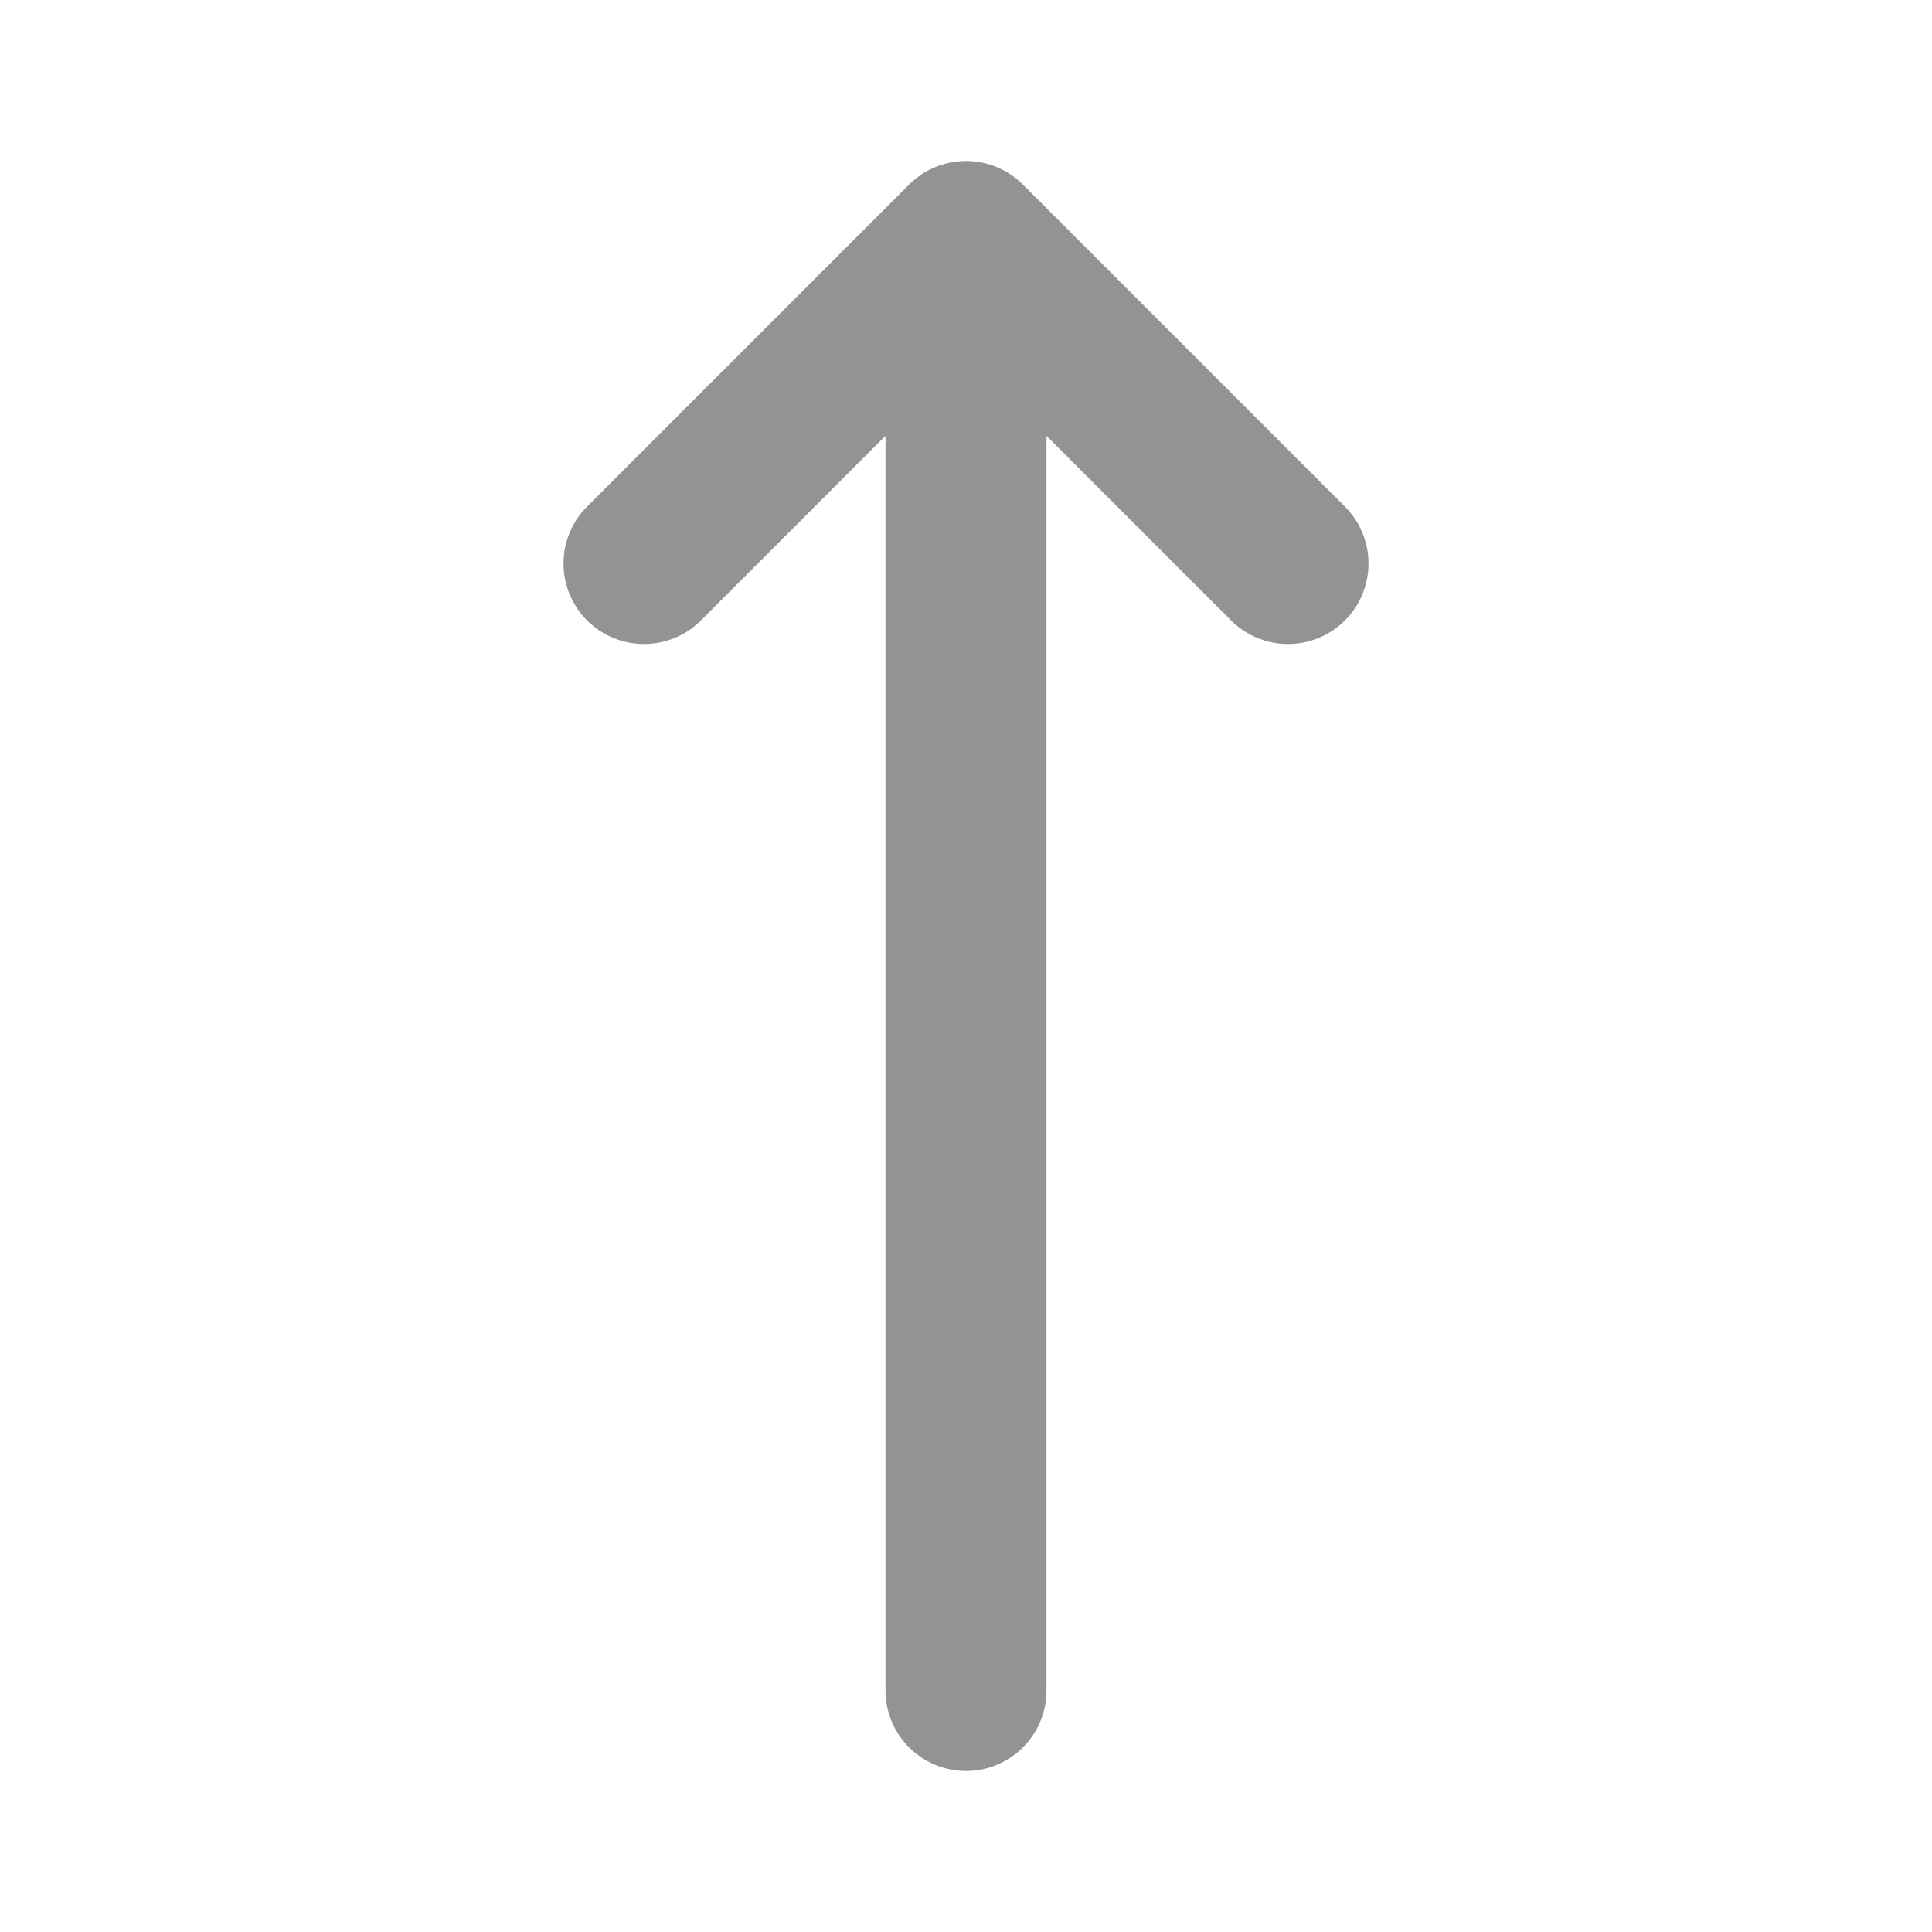 <svg width="24" height="24" viewBox="0 0 24 24" fill="none" xmlns="http://www.w3.org/2000/svg">
<path d="M8 7L12 3M12 3L16 7M12 3V21" stroke="#939393" stroke-width="2" stroke-linecap="round" stroke-linejoin="round"/>
</svg>
